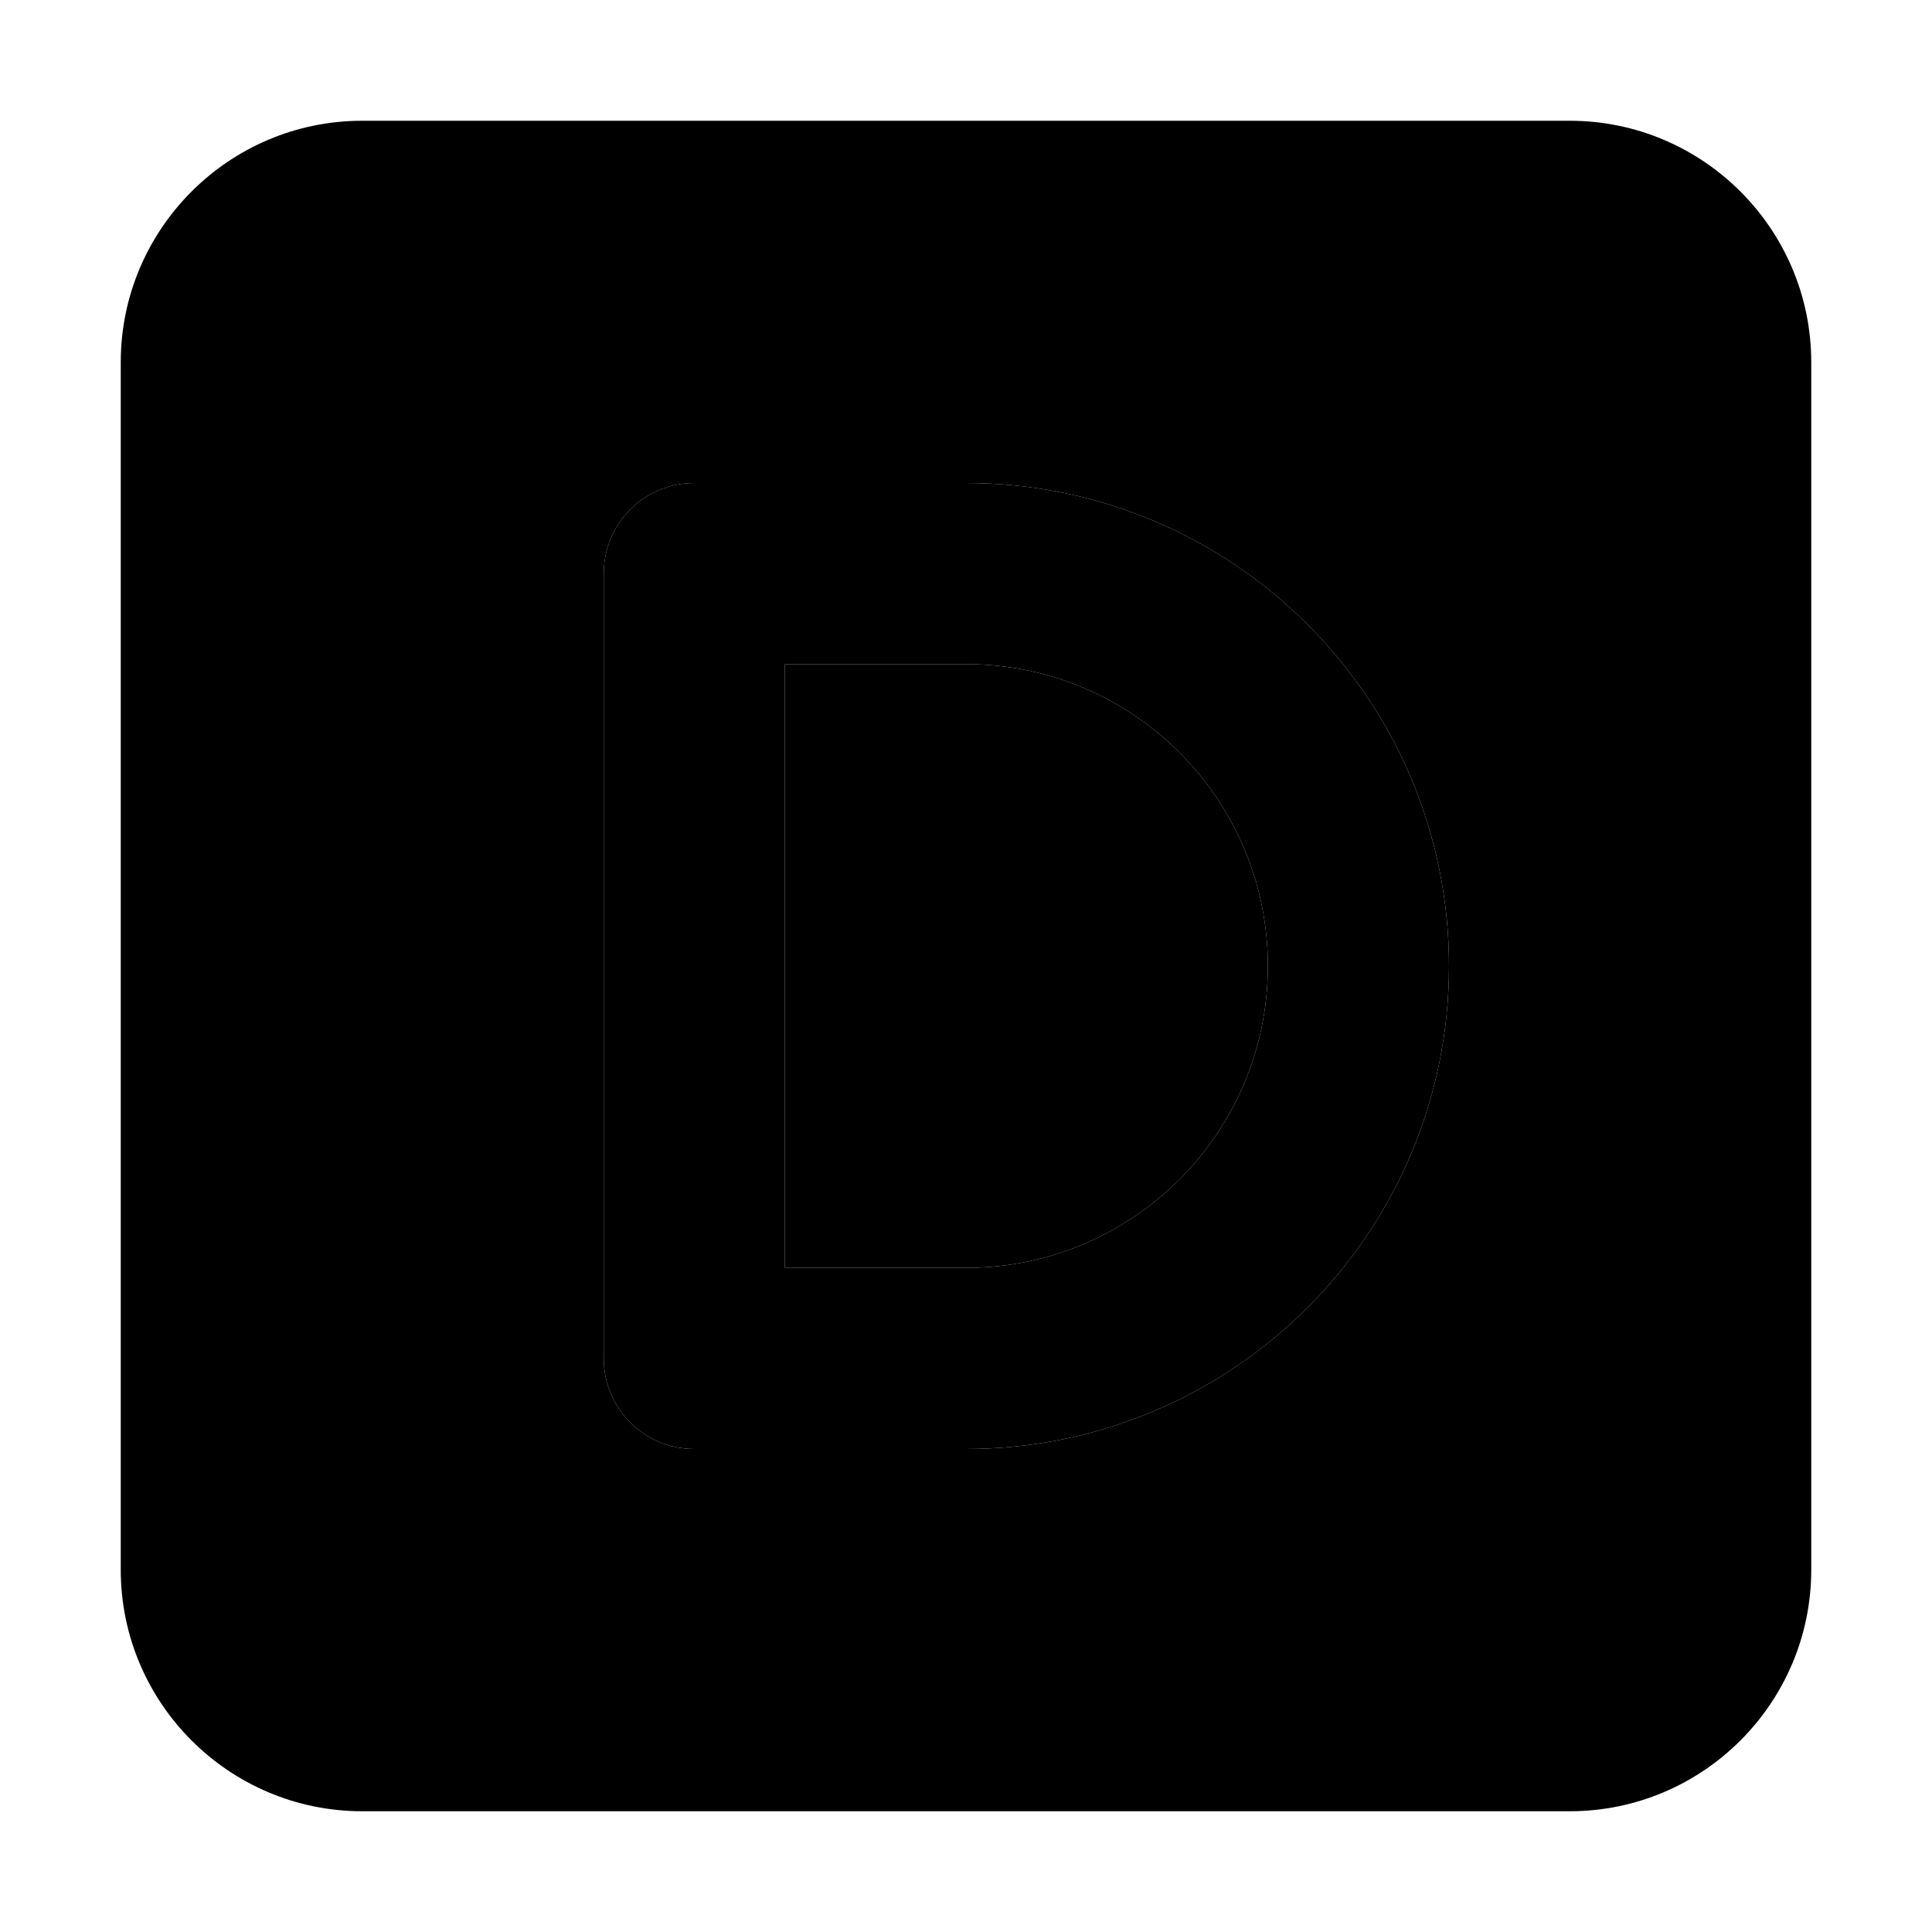 <svg xmlns="http://www.w3.org/2000/svg" width="24" height="24" viewBox="0 0 448 512"><path class="pr-icon-duotone-secondary" d="M0 96L0 416c0 35.3 28.7 64 64 64l320 0c35.3 0 64-28.7 64-64l0-320c0-35.3-28.7-64-64-64L64 32C28.7 32 0 60.7 0 96zm128 56c0-13.3 10.7-24 24-24l72 0c70.7 0 128 57.3 128 128s-57.3 128-128 128l-72 0c-13.3 0-24-10.7-24-24l0-208zm48 24l0 160 48 0c44.2 0 80-35.8 80-80s-35.8-80-80-80l-48 0z"/><path class="pr-icon-duotone-primary" d="M128 152c0-13.3 10.7-24 24-24l72 0c70.7 0 128 57.3 128 128s-57.3 128-128 128l-72 0c-13.3 0-24-10.7-24-24l0-208zm48 24l0 160 48 0c44.2 0 80-35.8 80-80s-35.8-80-80-80l-48 0z"/></svg>